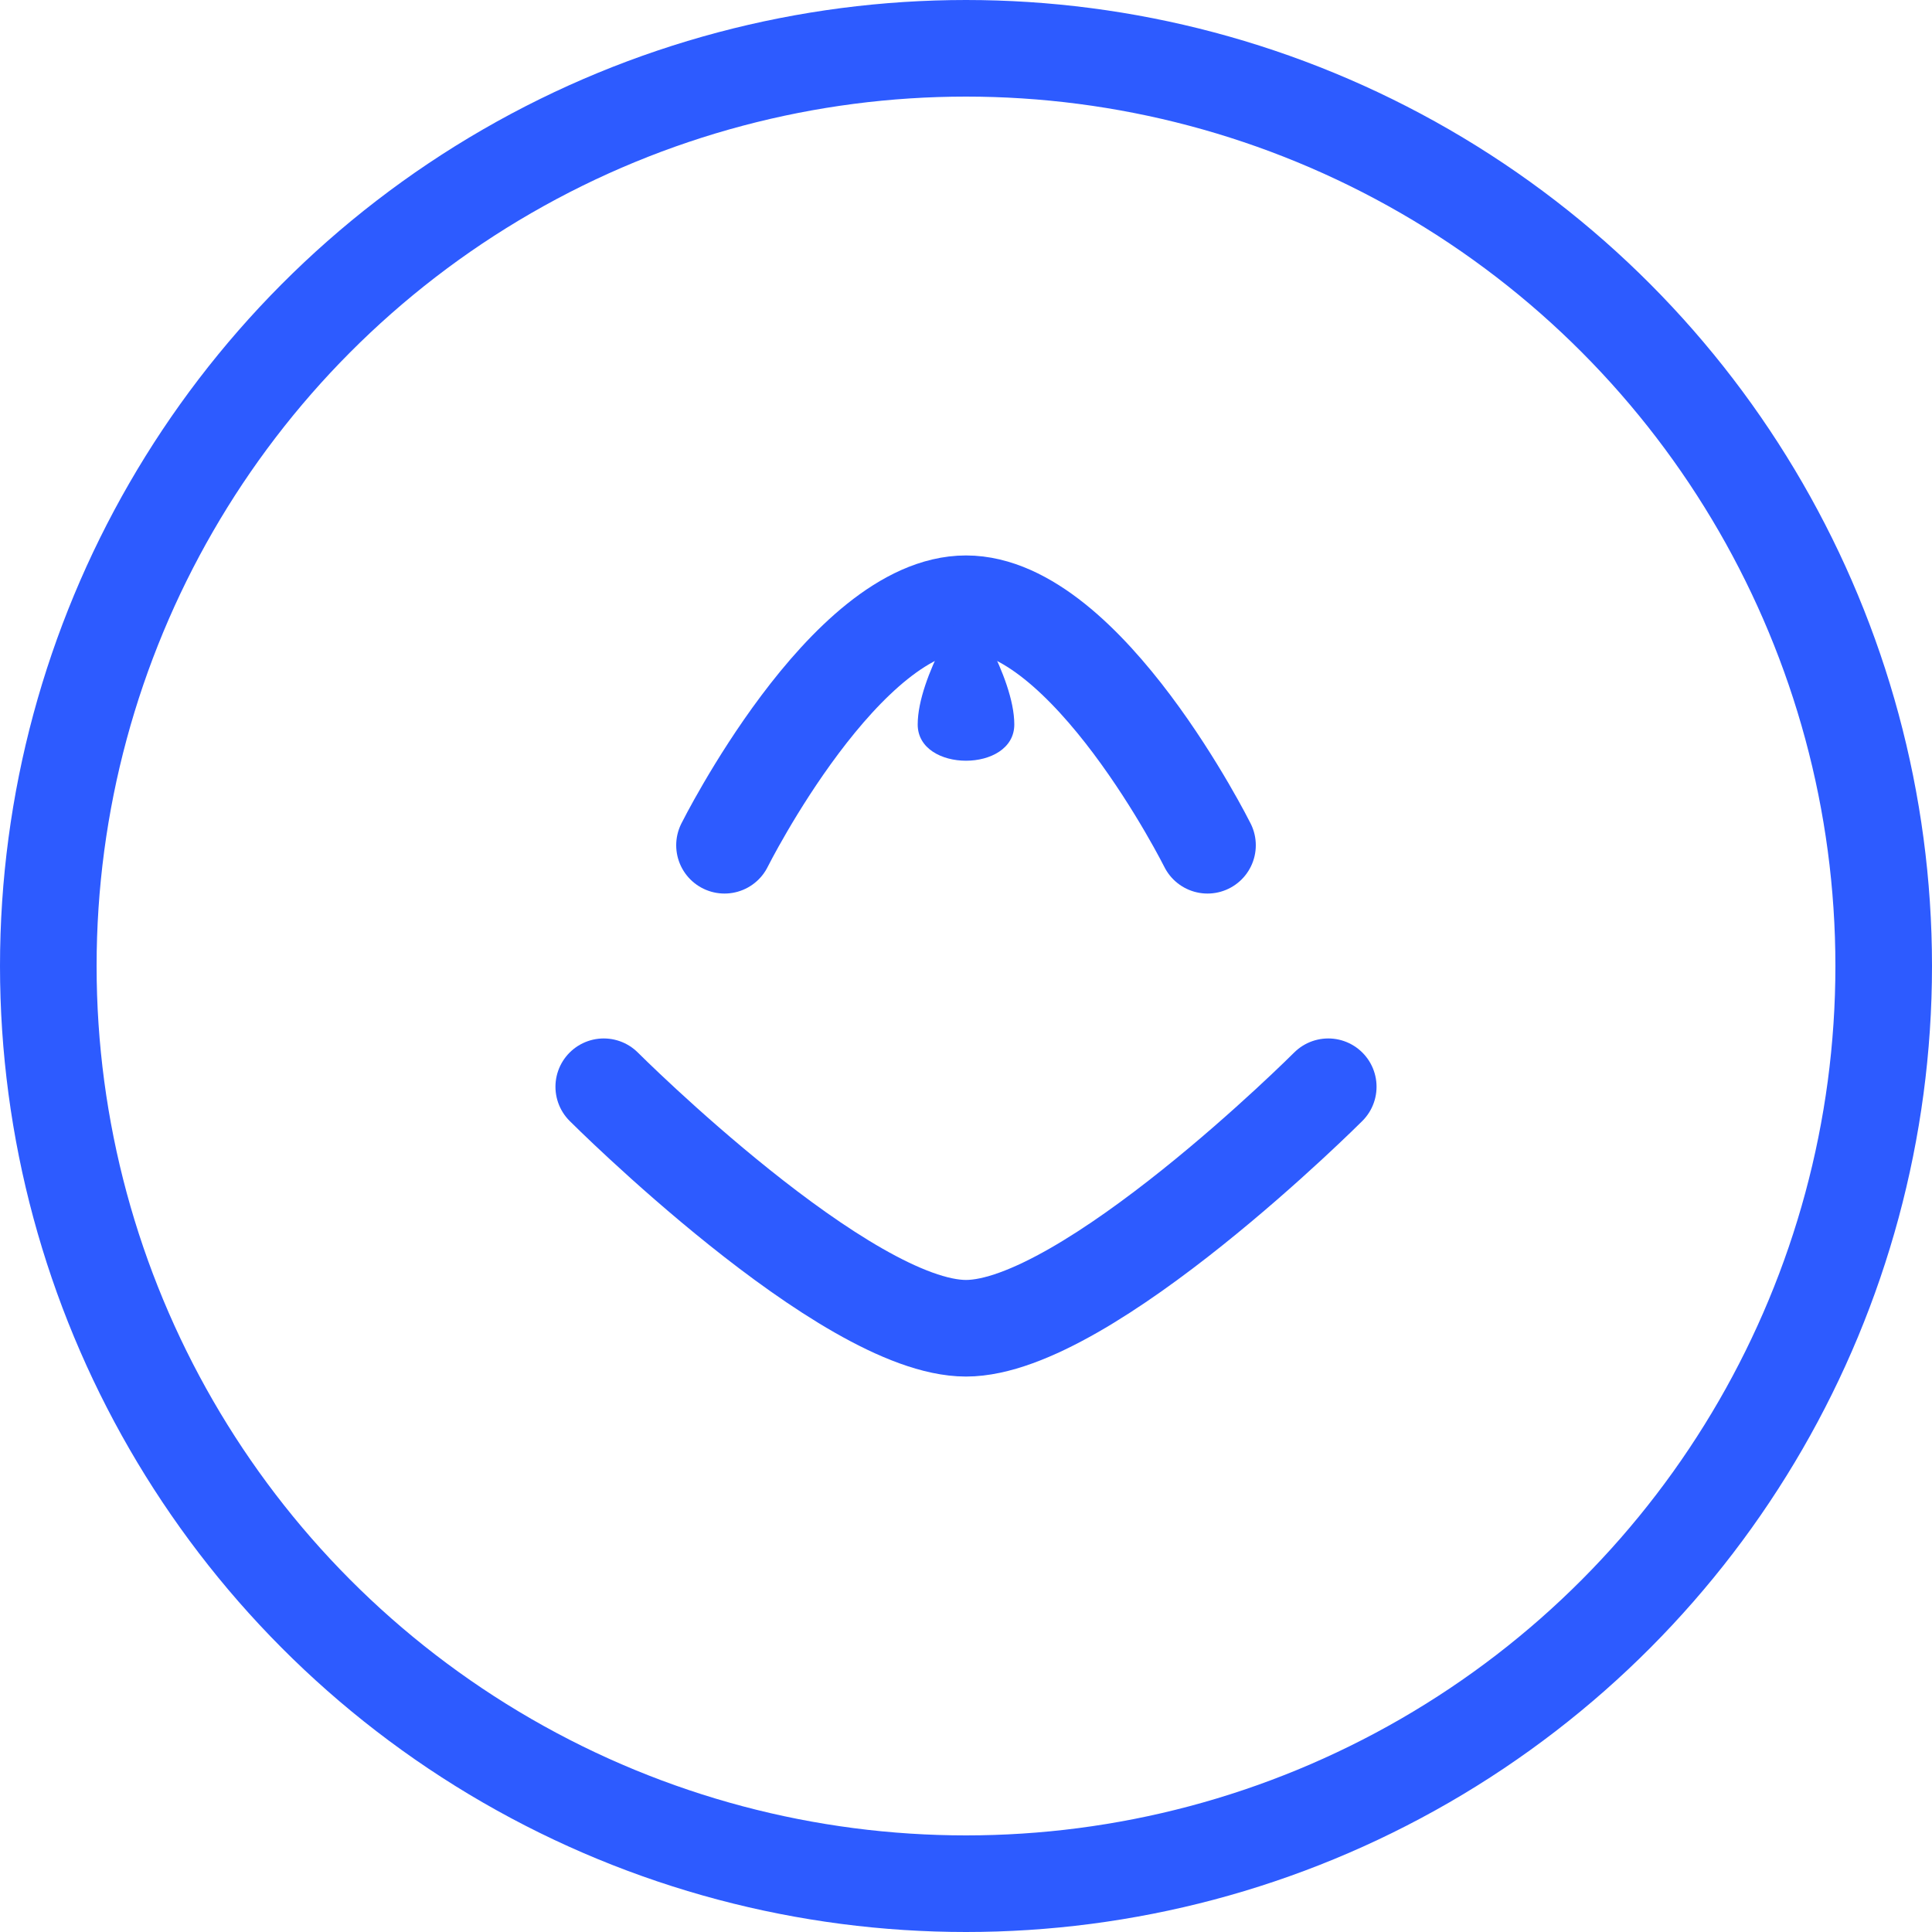 <svg width="80" height="80" viewBox="0 0 80 80" fill="none" xmlns="http://www.w3.org/2000/svg">
  <circle cx="40" cy="40" r="38" stroke="#2D5BFF" stroke-width="4"/>
  <path d="M30 35C30 35 35 25 40 25C45 25 50 35 50 35" stroke="#2D5BFF" stroke-width="4" stroke-linecap="round" stroke-linejoin="round"/>
  <path d="M25 45C25 45 35 55 40 55C45 55 55 45 55 45" stroke="#2D5BFF" stroke-width="4" stroke-linecap="round" stroke-linejoin="round"/>
  <path d="M40 25C40 25 42 28 42 30C42 32 38 32 38 30C38 28 40 25 40 25Z" fill="#2D5BFF"/>
</svg> 